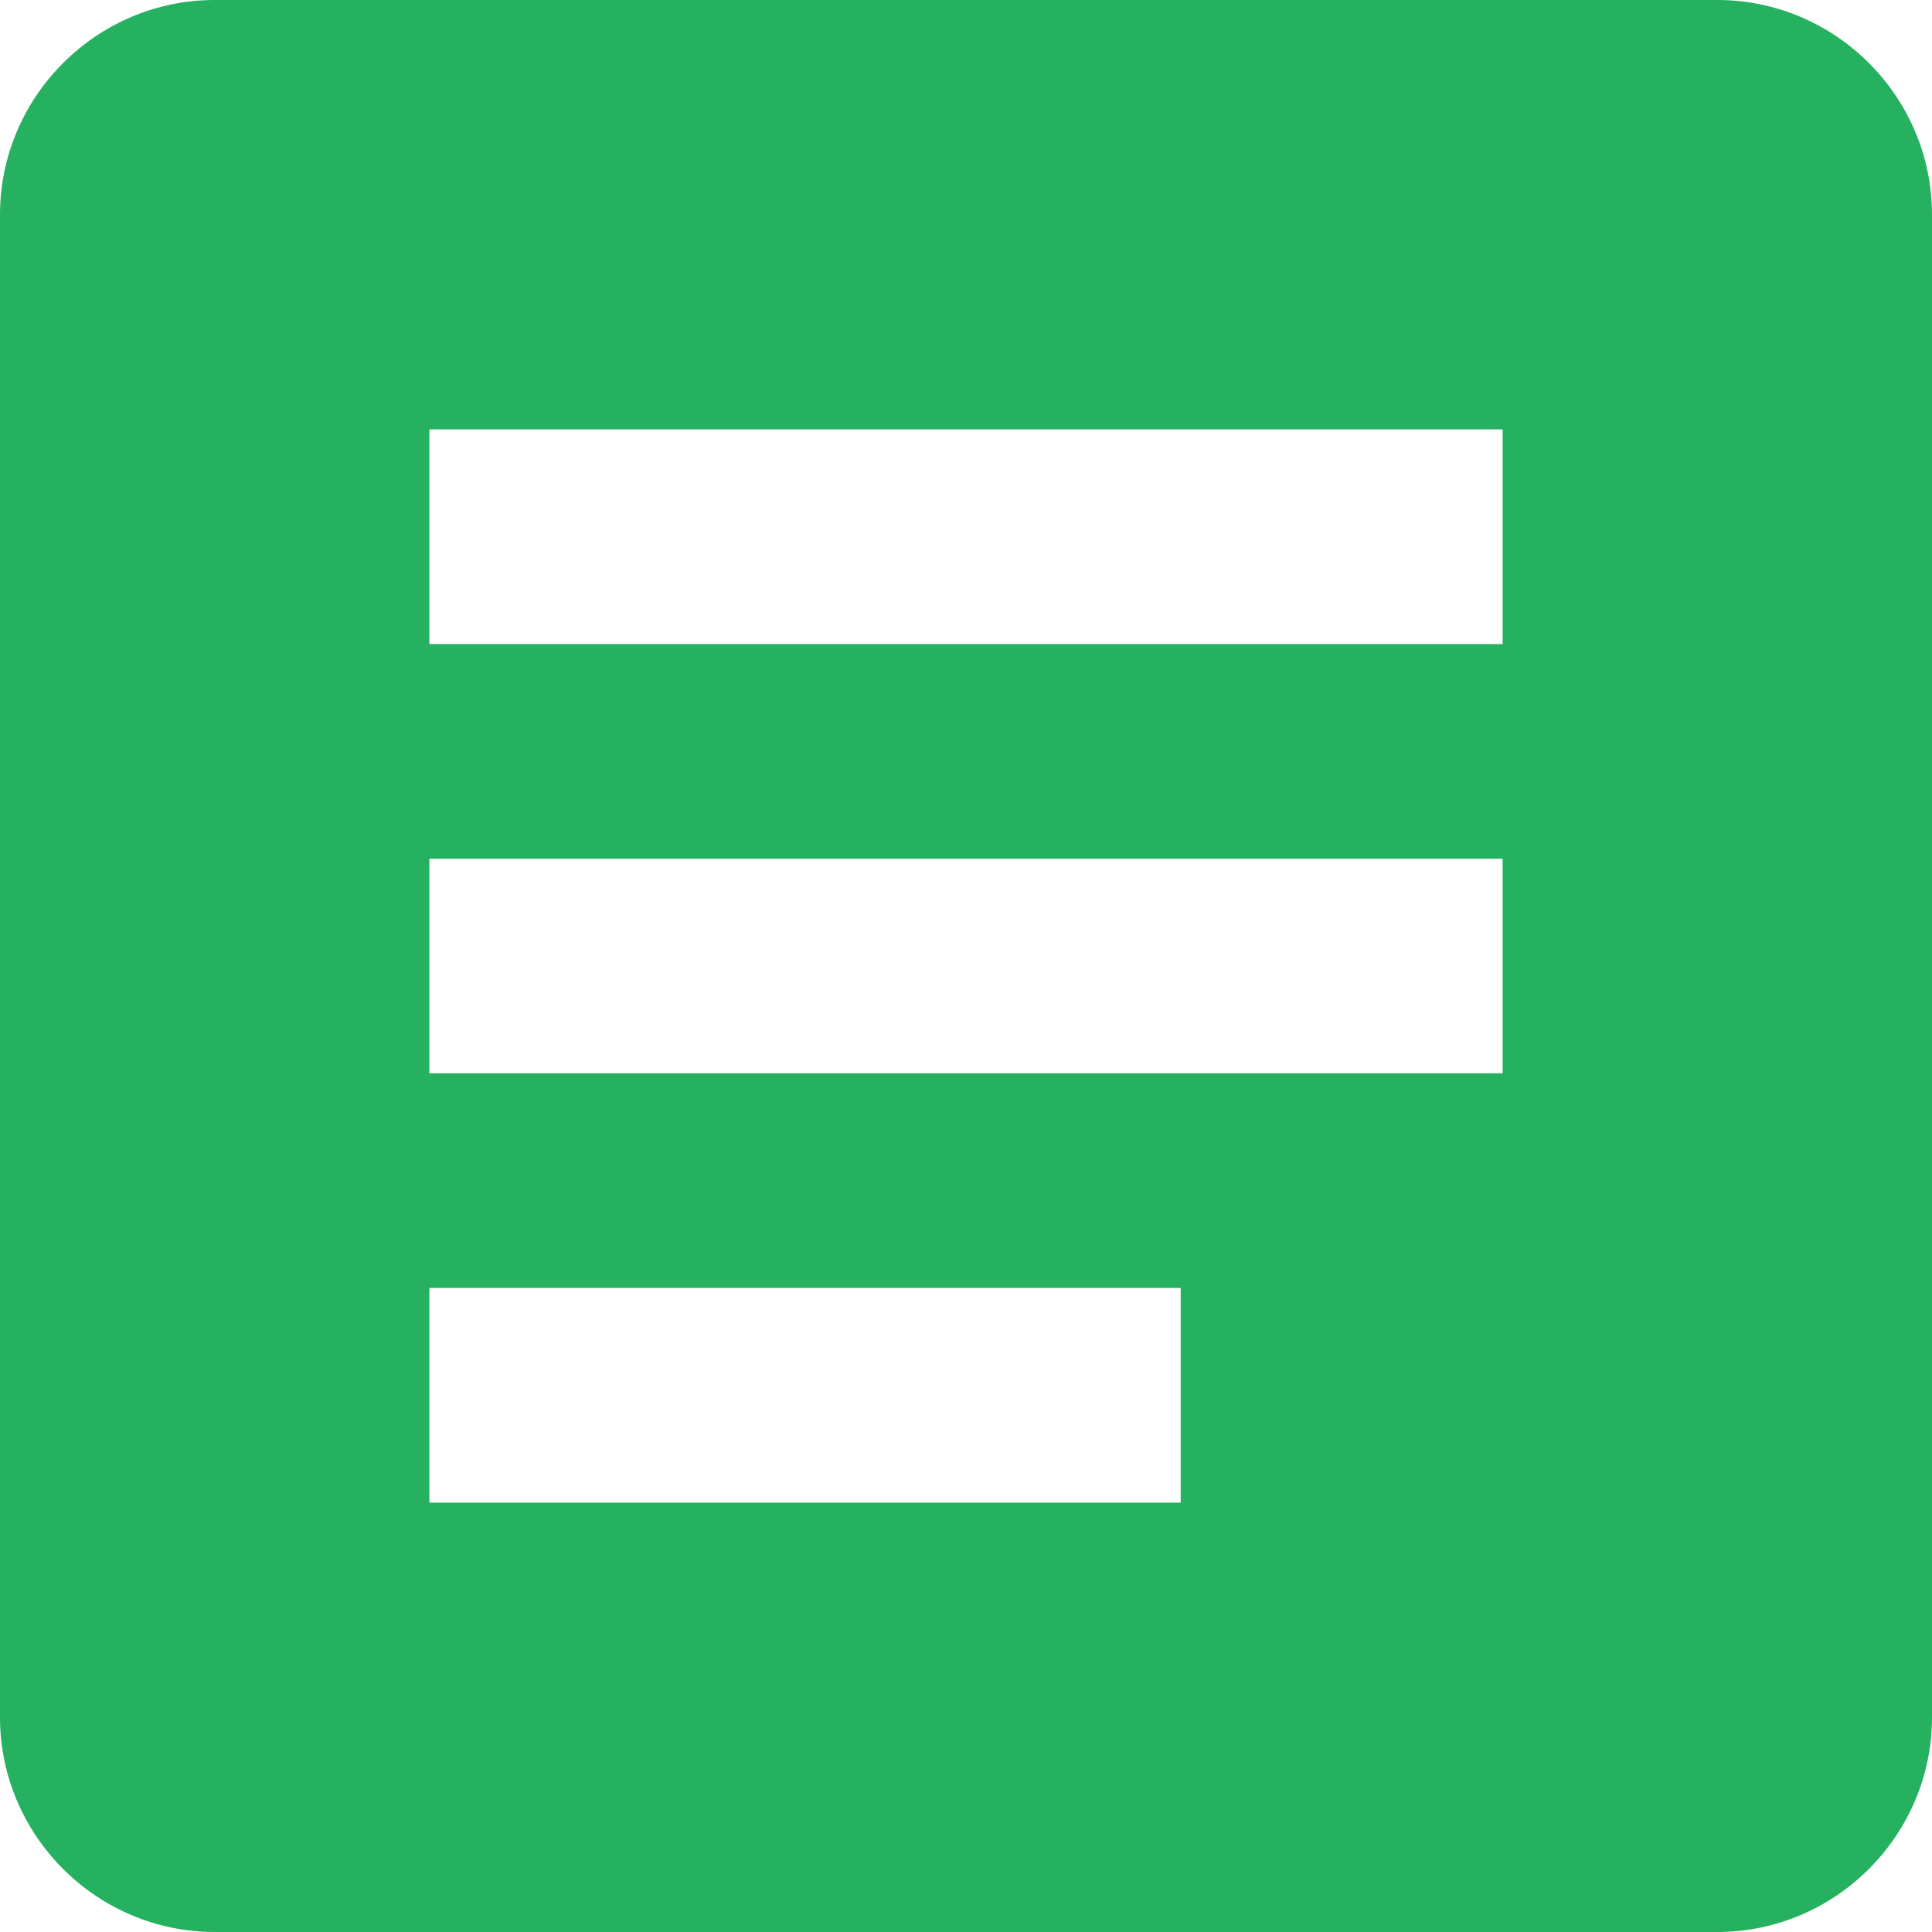 <svg width="17" height="17" viewBox="0 0 17 17" fill="none" xmlns="http://www.w3.org/2000/svg">
<path d="M15.111 0H1.889C0.85 0 0 0.85 0 1.889V15.111C0 16.15 0.85 17 1.889 17H15.111C16.15 17 17 16.15 17 15.111V1.889C17 0.85 16.15 0 15.111 0ZM10.389 13.222H3.778V11.333H10.389V13.222ZM13.222 9.444H3.778V7.556H13.222V9.444ZM13.222 5.667H3.778V3.778H13.222V5.667Z" fill="#25B160"/>
</svg>
